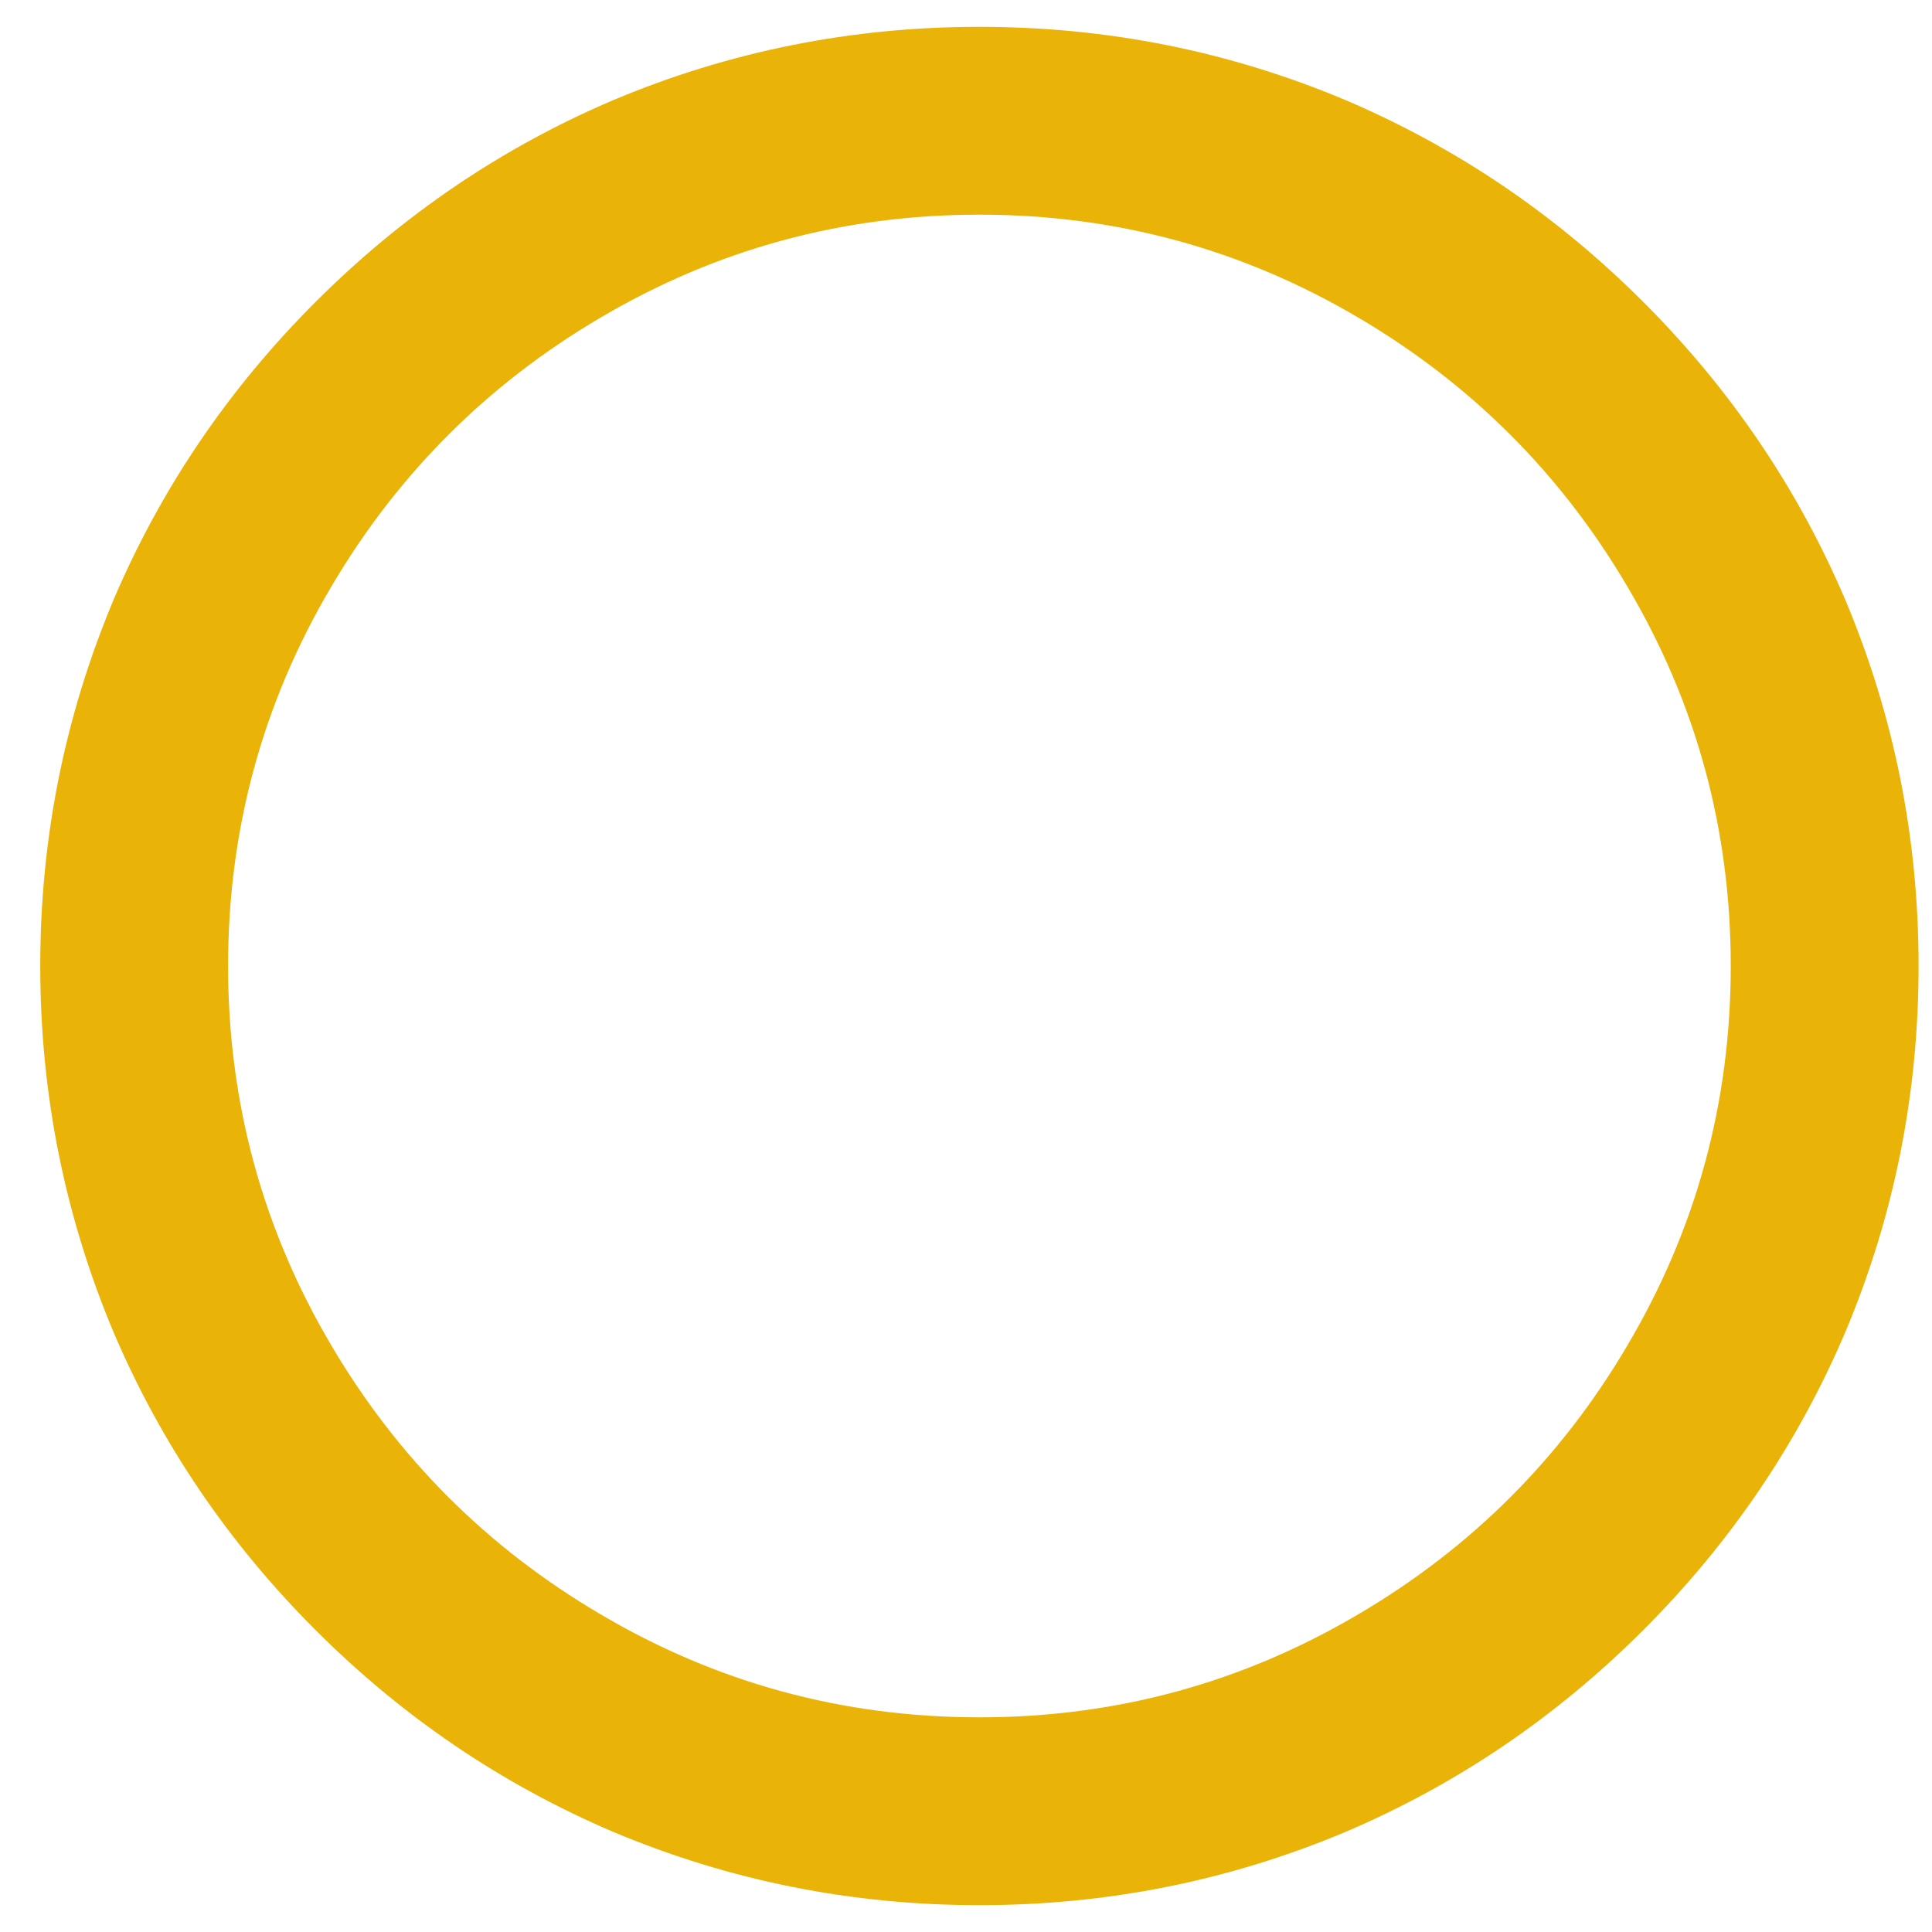 <svg width="18" height="18" viewBox="0 0 18 18" fill="none" xmlns="http://www.w3.org/2000/svg">
<path d="M9.125 17.75C7.935 17.75 6.798 17.523 5.713 17.067C4.674 16.624 3.75 15.997 2.939 15.186C2.128 14.375 1.501 13.451 1.058 12.412C0.603 11.328 0.375 10.19 0.375 9C0.375 7.81 0.603 6.673 1.058 5.588C1.501 4.549 2.128 3.625 2.939 2.814C3.75 2.003 4.674 1.376 5.713 0.933C6.798 0.477 7.935 0.25 9.125 0.25C10.315 0.25 11.453 0.477 12.537 0.933C13.576 1.376 14.5 2.003 15.311 2.814C16.122 3.625 16.749 4.549 17.192 5.588C17.648 6.673 17.875 7.81 17.875 9C17.875 10.19 17.648 11.328 17.192 12.412C16.749 13.451 16.122 14.375 15.311 15.186C14.5 15.997 13.576 16.624 12.537 17.067C11.453 17.523 10.315 17.75 9.125 17.75ZM9.125 16C10.397 16 11.575 15.679 12.66 15.037C13.71 14.419 14.544 13.585 15.162 12.535C15.804 11.45 16.125 10.272 16.125 9C16.125 7.728 15.804 6.55 15.162 5.465C14.544 4.415 13.71 3.581 12.66 2.962C11.575 2.321 10.397 2 9.125 2C7.853 2 6.675 2.321 5.59 2.962C4.54 3.581 3.706 4.415 3.087 5.465C2.446 6.55 2.125 7.728 2.125 9C2.125 10.272 2.446 11.45 3.087 12.535C3.706 13.585 4.54 14.419 5.59 15.037C6.675 15.679 7.853 16 9.125 16Z" fill="#EAB308"/>
</svg>
